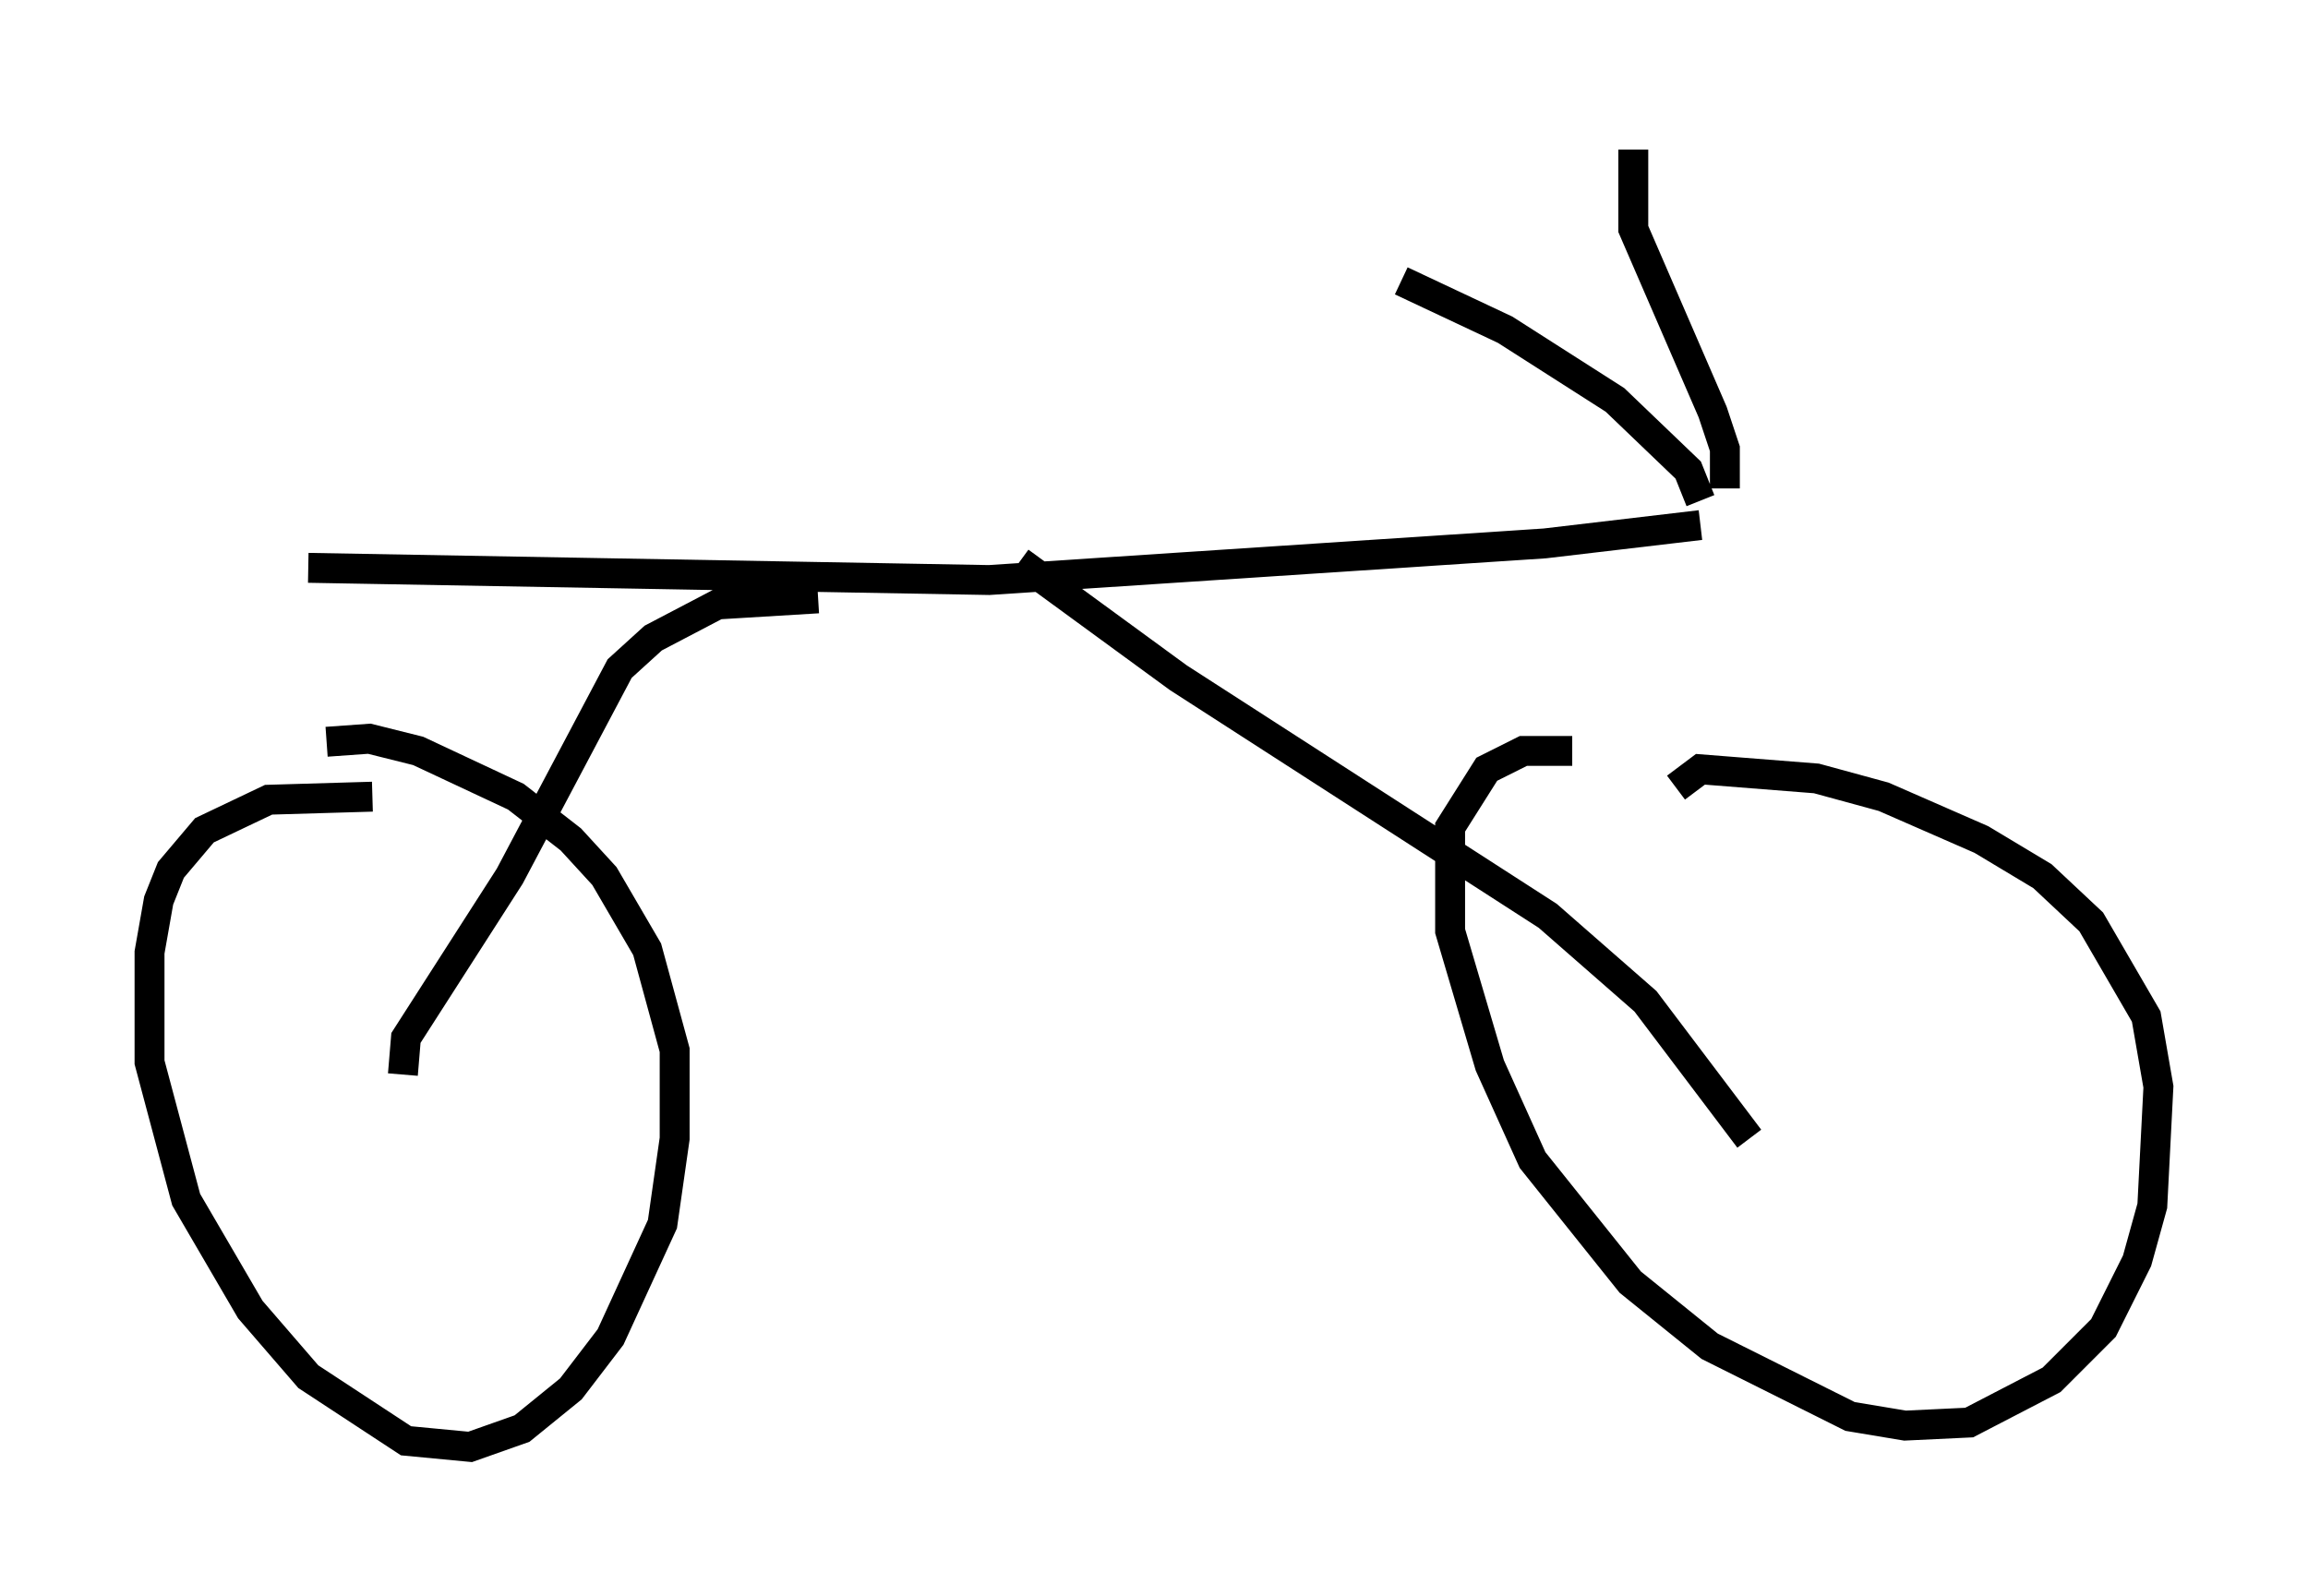 <?xml version="1.0" encoding="utf-8" ?>
<svg baseProfile="full" height="53.386" version="1.1" width="77.172" xmlns="http://www.w3.org/2000/svg" xmlns:ev="http://www.w3.org/2001/xml-events" xmlns:xlink="http://www.w3.org/1999/xlink"><defs /><rect fill="white" height="53.386" width="77.172" x="0" y="0" /><path d="M17.556, 27.459 m-5.104, -0.817 l-3.471, 0.102 -2.144, 1.021 l-1.123, 1.327 -0.408, 1.021 l-0.306, 1.735 0.0, 3.675 l1.225, 4.594 2.144, 3.675 l1.94, 2.246 3.267, 2.144 l2.144, 0.204 1.735, -0.613 l1.633, -1.327 1.327, -1.735 l1.735, -3.777 0.408, -2.858 l0.0, -2.96 -0.919, -3.369 l-1.429, -2.45 -1.123, -1.225 l-1.838, -1.429 -3.267, -1.531 l-1.633, -0.408 -1.429, 0.102 m41.65, 0.306 l-1.633, 0.0 -1.225, 0.613 l-1.225, 1.94 0.0, 3.471 l1.327, 4.492 1.429, 3.165 l3.267, 4.083 2.654, 2.144 l4.696, 2.348 1.838, 0.306 l2.144, -0.102 2.756, -1.429 l1.735, -1.735 1.123, -2.246 l0.51, -1.838 0.204, -3.981 l-0.408, -2.348 -1.838, -3.165 l-1.633, -1.531 -2.042, -1.225 l-3.267, -1.429 -2.246, -0.613 l-3.879, -0.306 -0.817, 0.613 m2.45, 11.74 l-3.471, -4.594 -3.267, -2.858 l-12.352, -7.963 -5.308, -3.879 m-20.621, 17.15 l0.102, -1.225 3.471, -5.41 l3.675, -6.942 1.123, -1.021 l2.144, -1.123 3.369, -0.204 m-17.048, -1.021 l22.765, 0.408 18.579, -1.225 l5.206, -0.613 m0.0, -0.817 l-0.408, -1.021 -2.45, -2.348 l-3.675, -2.348 -3.471, -1.633 m10.821, 6.942 l0.0, -1.327 -0.408, -1.225 l-2.654, -6.125 0.0, -2.654 " fill="none" stroke="black" stroke-width="1" /></svg>